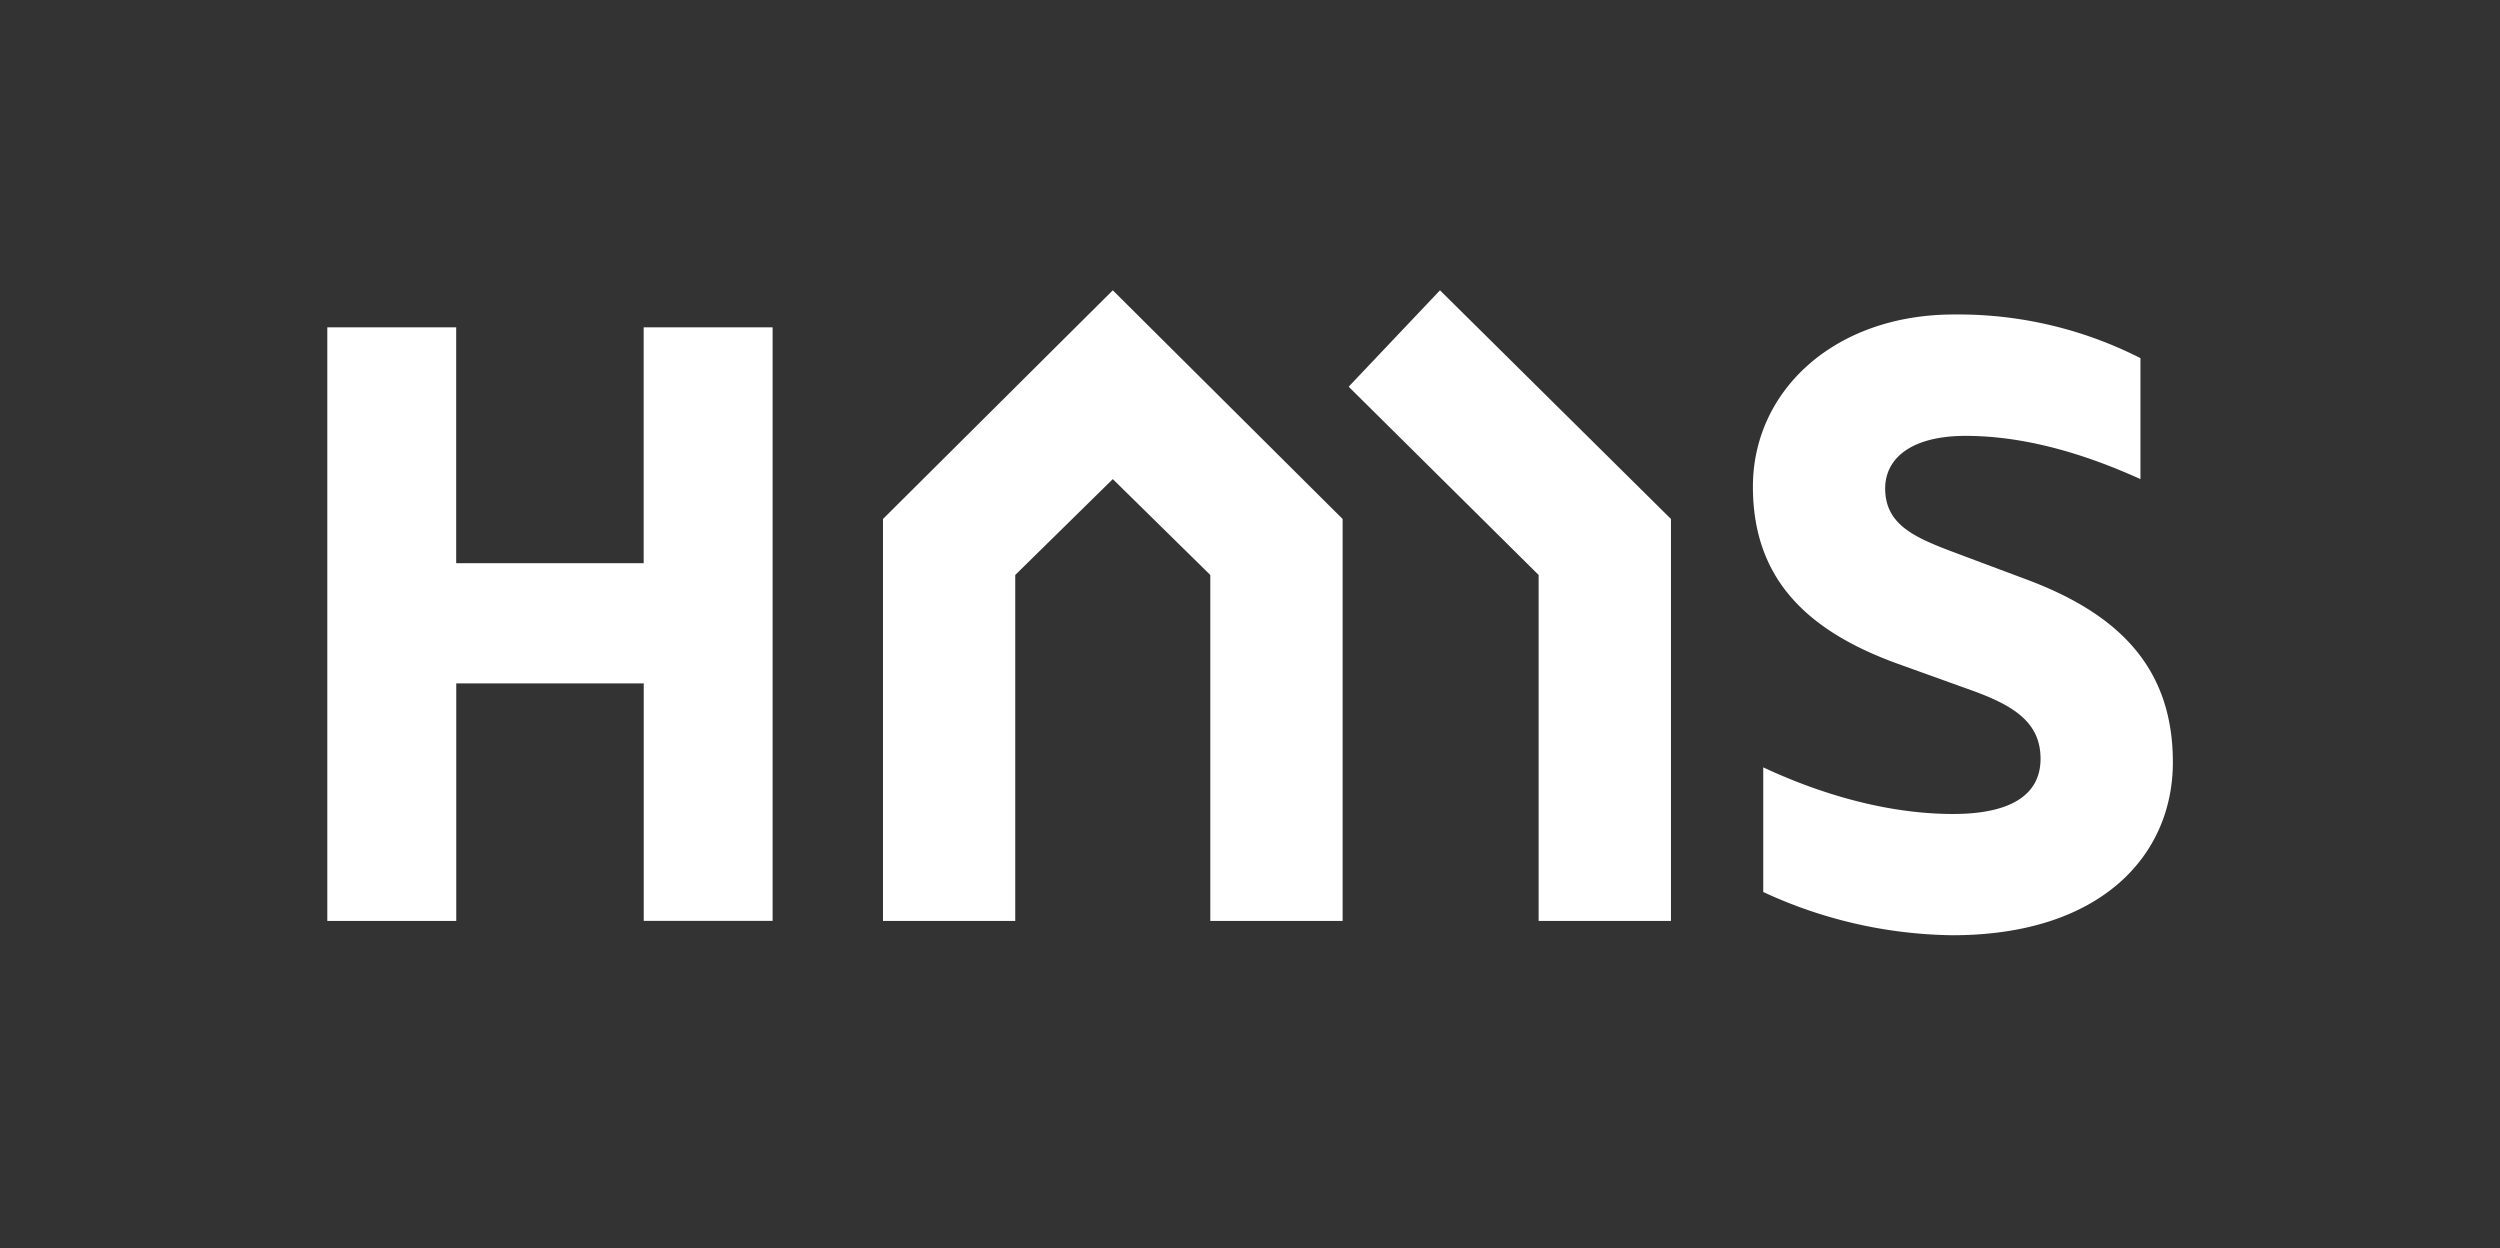 <svg id="Layer_1" data-name="Layer 1" xmlns="http://www.w3.org/2000/svg" viewBox="0 0 413.37 206.4"><rect x="0" y="0" width="413.37" height="206.4" fill="#333333" stroke="none"/><defs><style>.cls-1{fill:#fff;}</style></defs><title>HMS_Logo_RGB_White</title><path class="cls-1" d="M54.12,152.28H75.44V113h31v39.26h21.31V54.12H106.43v39h-31v-39H54.12ZM323.35,91.42c-6.73-2.52-11.64-4.62-11.64-10.66,0-4.9,4.21-8.69,13.32-8.69,10.8,0,21.17,3.65,28.89,7.15v-20A66.36,66.36,0,0,0,323.07,52c-19.77,0-33.23,12.62-33.23,28.47,0,15.14,8.83,23.83,24,29.3l12.48,4.49c6.88,2.52,11.08,5.32,11.08,11.21,0,6.45-5.75,9.12-14.44,9.12-12.76,0-24.54-4.49-31.41-7.71v20.61a76.27,76.27,0,0,0,31.27,7.15c24.54,0,36.46-13.18,36.46-28.6s-8.7-24.4-24-30.15ZM223,63.94l31.41,31.13v57.21h21.88V85.81L238.1,48ZM146,85.81v66.47h21.87V95.07L184,79.22l16.12,15.85v57.21H222V85.81L184,48Z"/></svg>